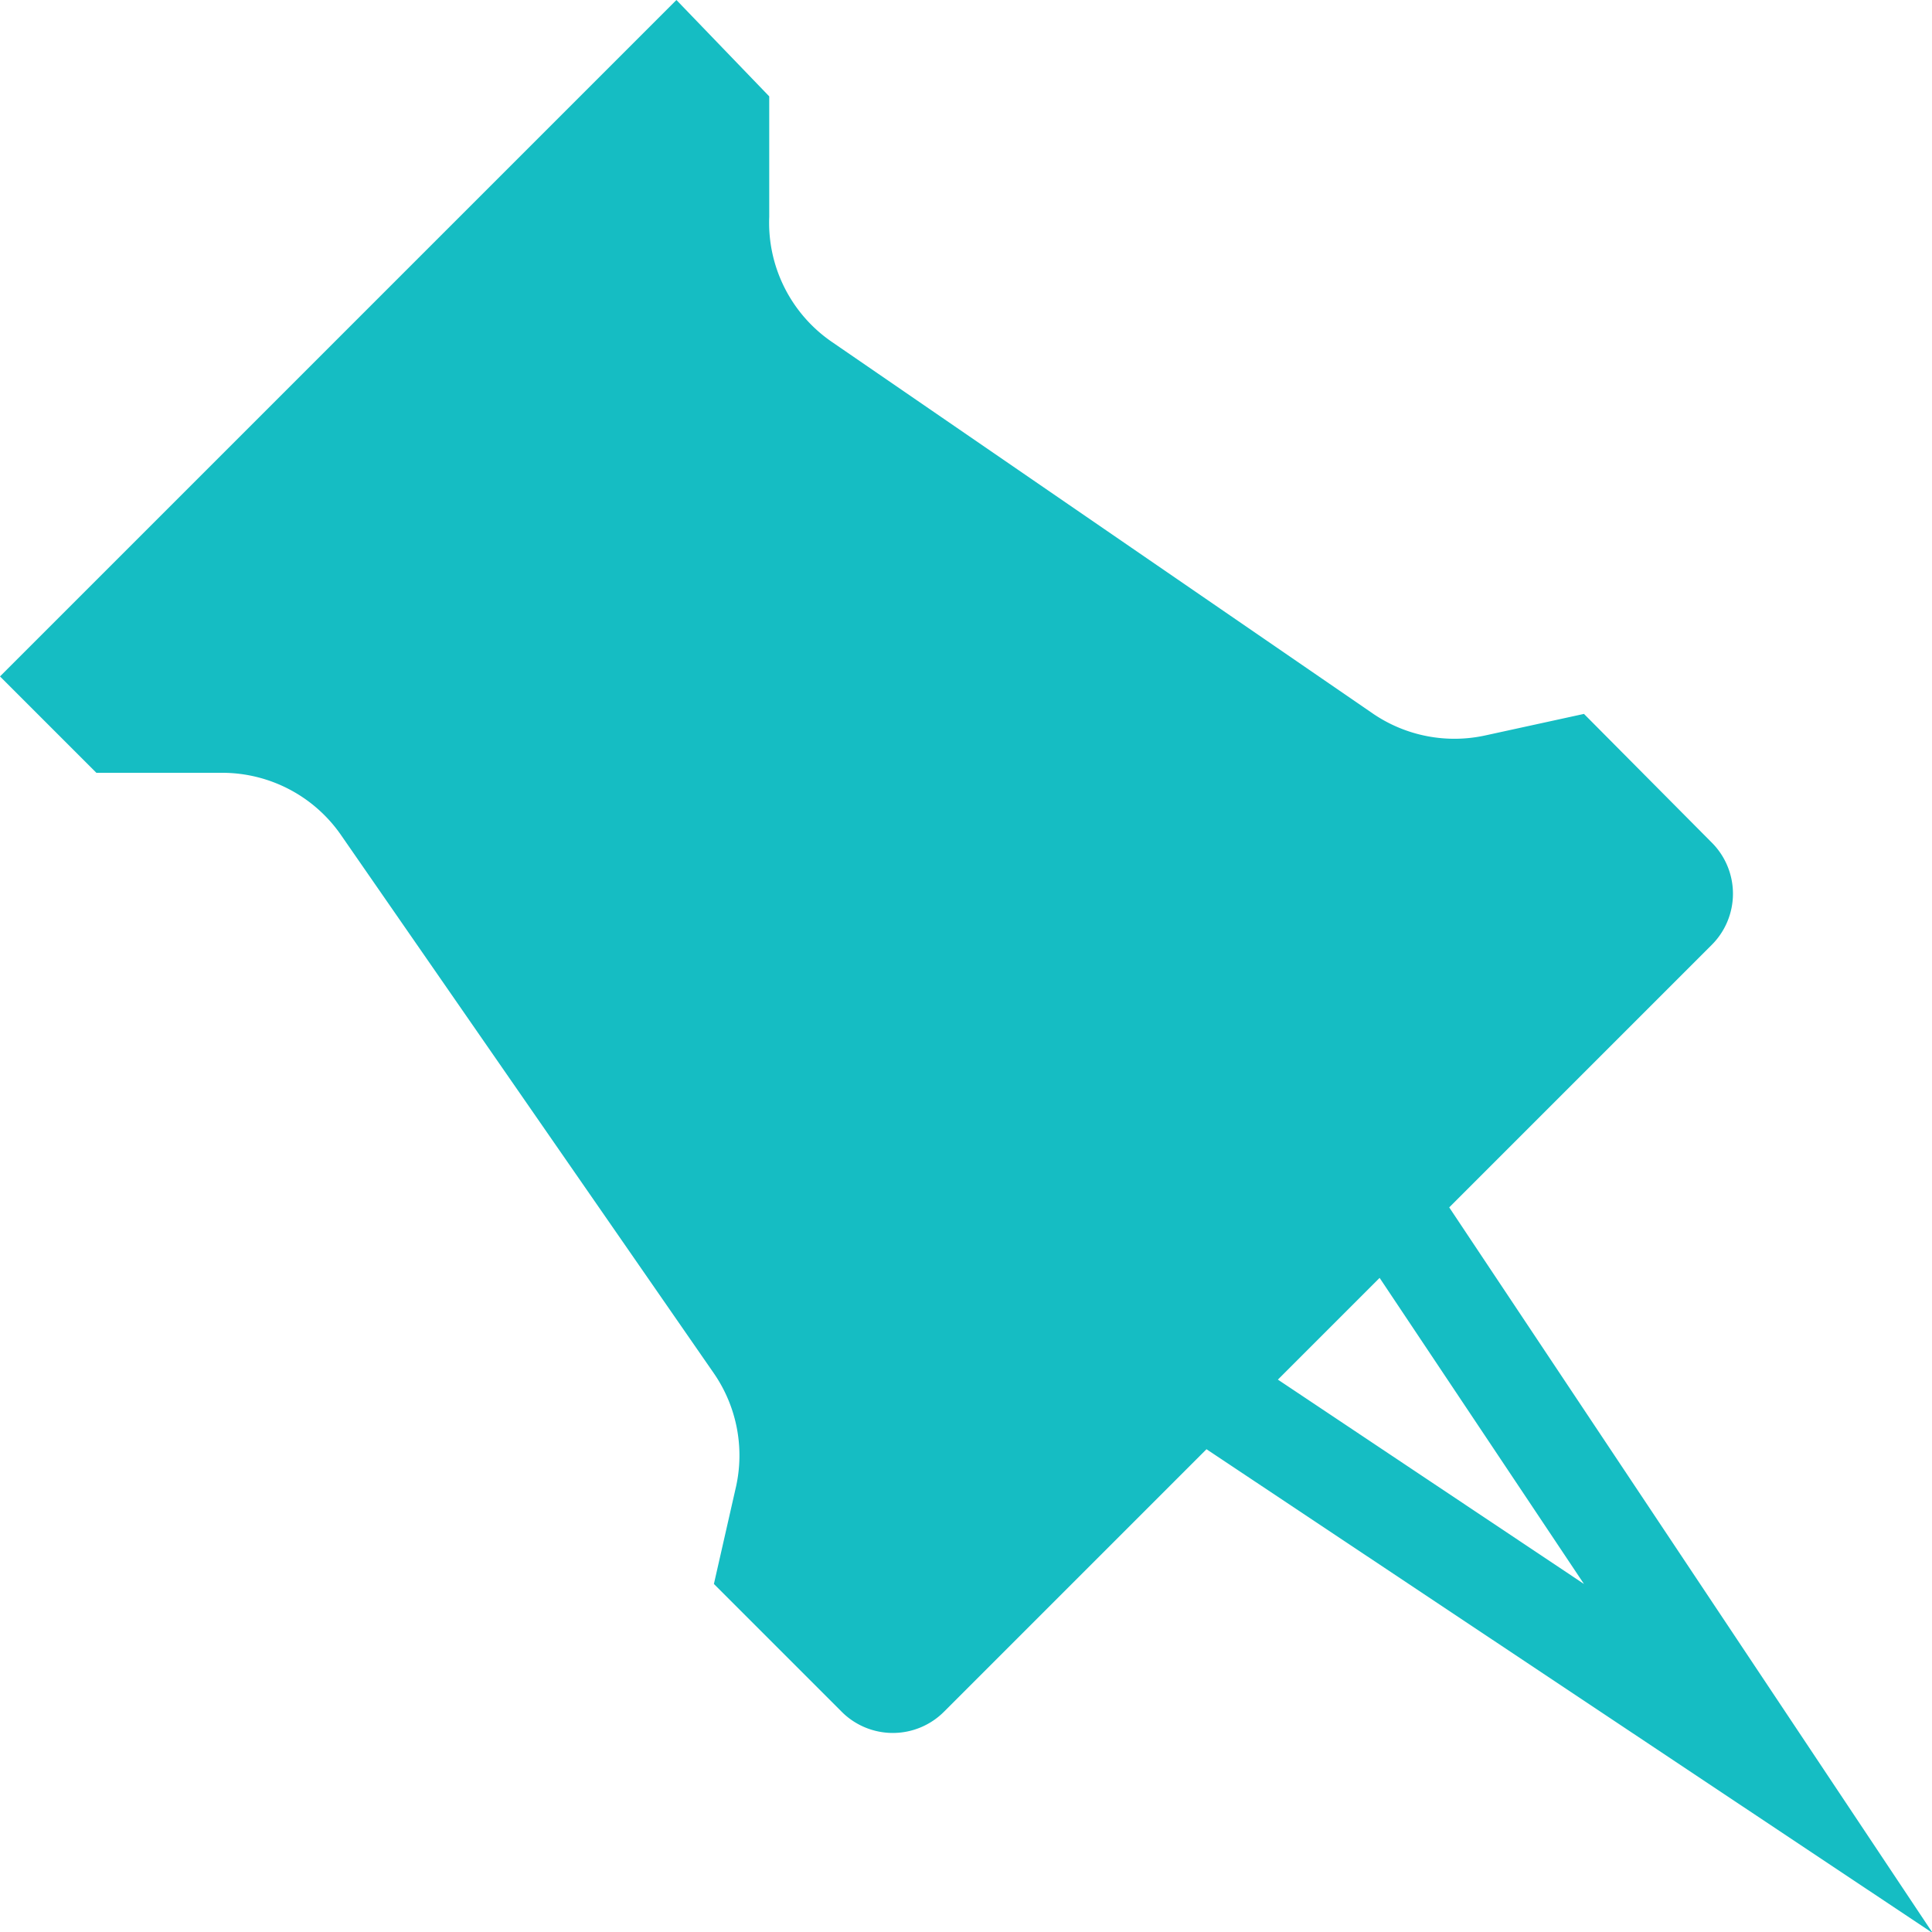 <svg id="Layer_1" data-name="Layer 1" xmlns="http://www.w3.org/2000/svg" viewBox="0 0 21.65 21.65"><defs><style>.cls-1{fill:#15bdc3;}</style></defs><title>pin</title><path class="cls-1" d="M21.65,21.65l-5.41-8.12,2.94-2.94a.81.81,0,0,0,0-1.15L17.75,8l-1.1.24A1.62,1.62,0,0,1,15.39,8L9.32,3.83a1.62,1.62,0,0,1-.7-1.4l0-1.35L7.58,0,0,7.58,1.08,8.66l1.35,0h.06a1.62,1.62,0,0,1,1.34.71L8,15.39a1.62,1.62,0,0,1,.25,1.26L8,17.75l1.43,1.43a.81.81,0,0,0,1.15,0l2.94-2.94,8.12,5.41Zm-3.9-3.9-3.43-2.29,1.14-1.14,2.29,3.43Z"/></svg>